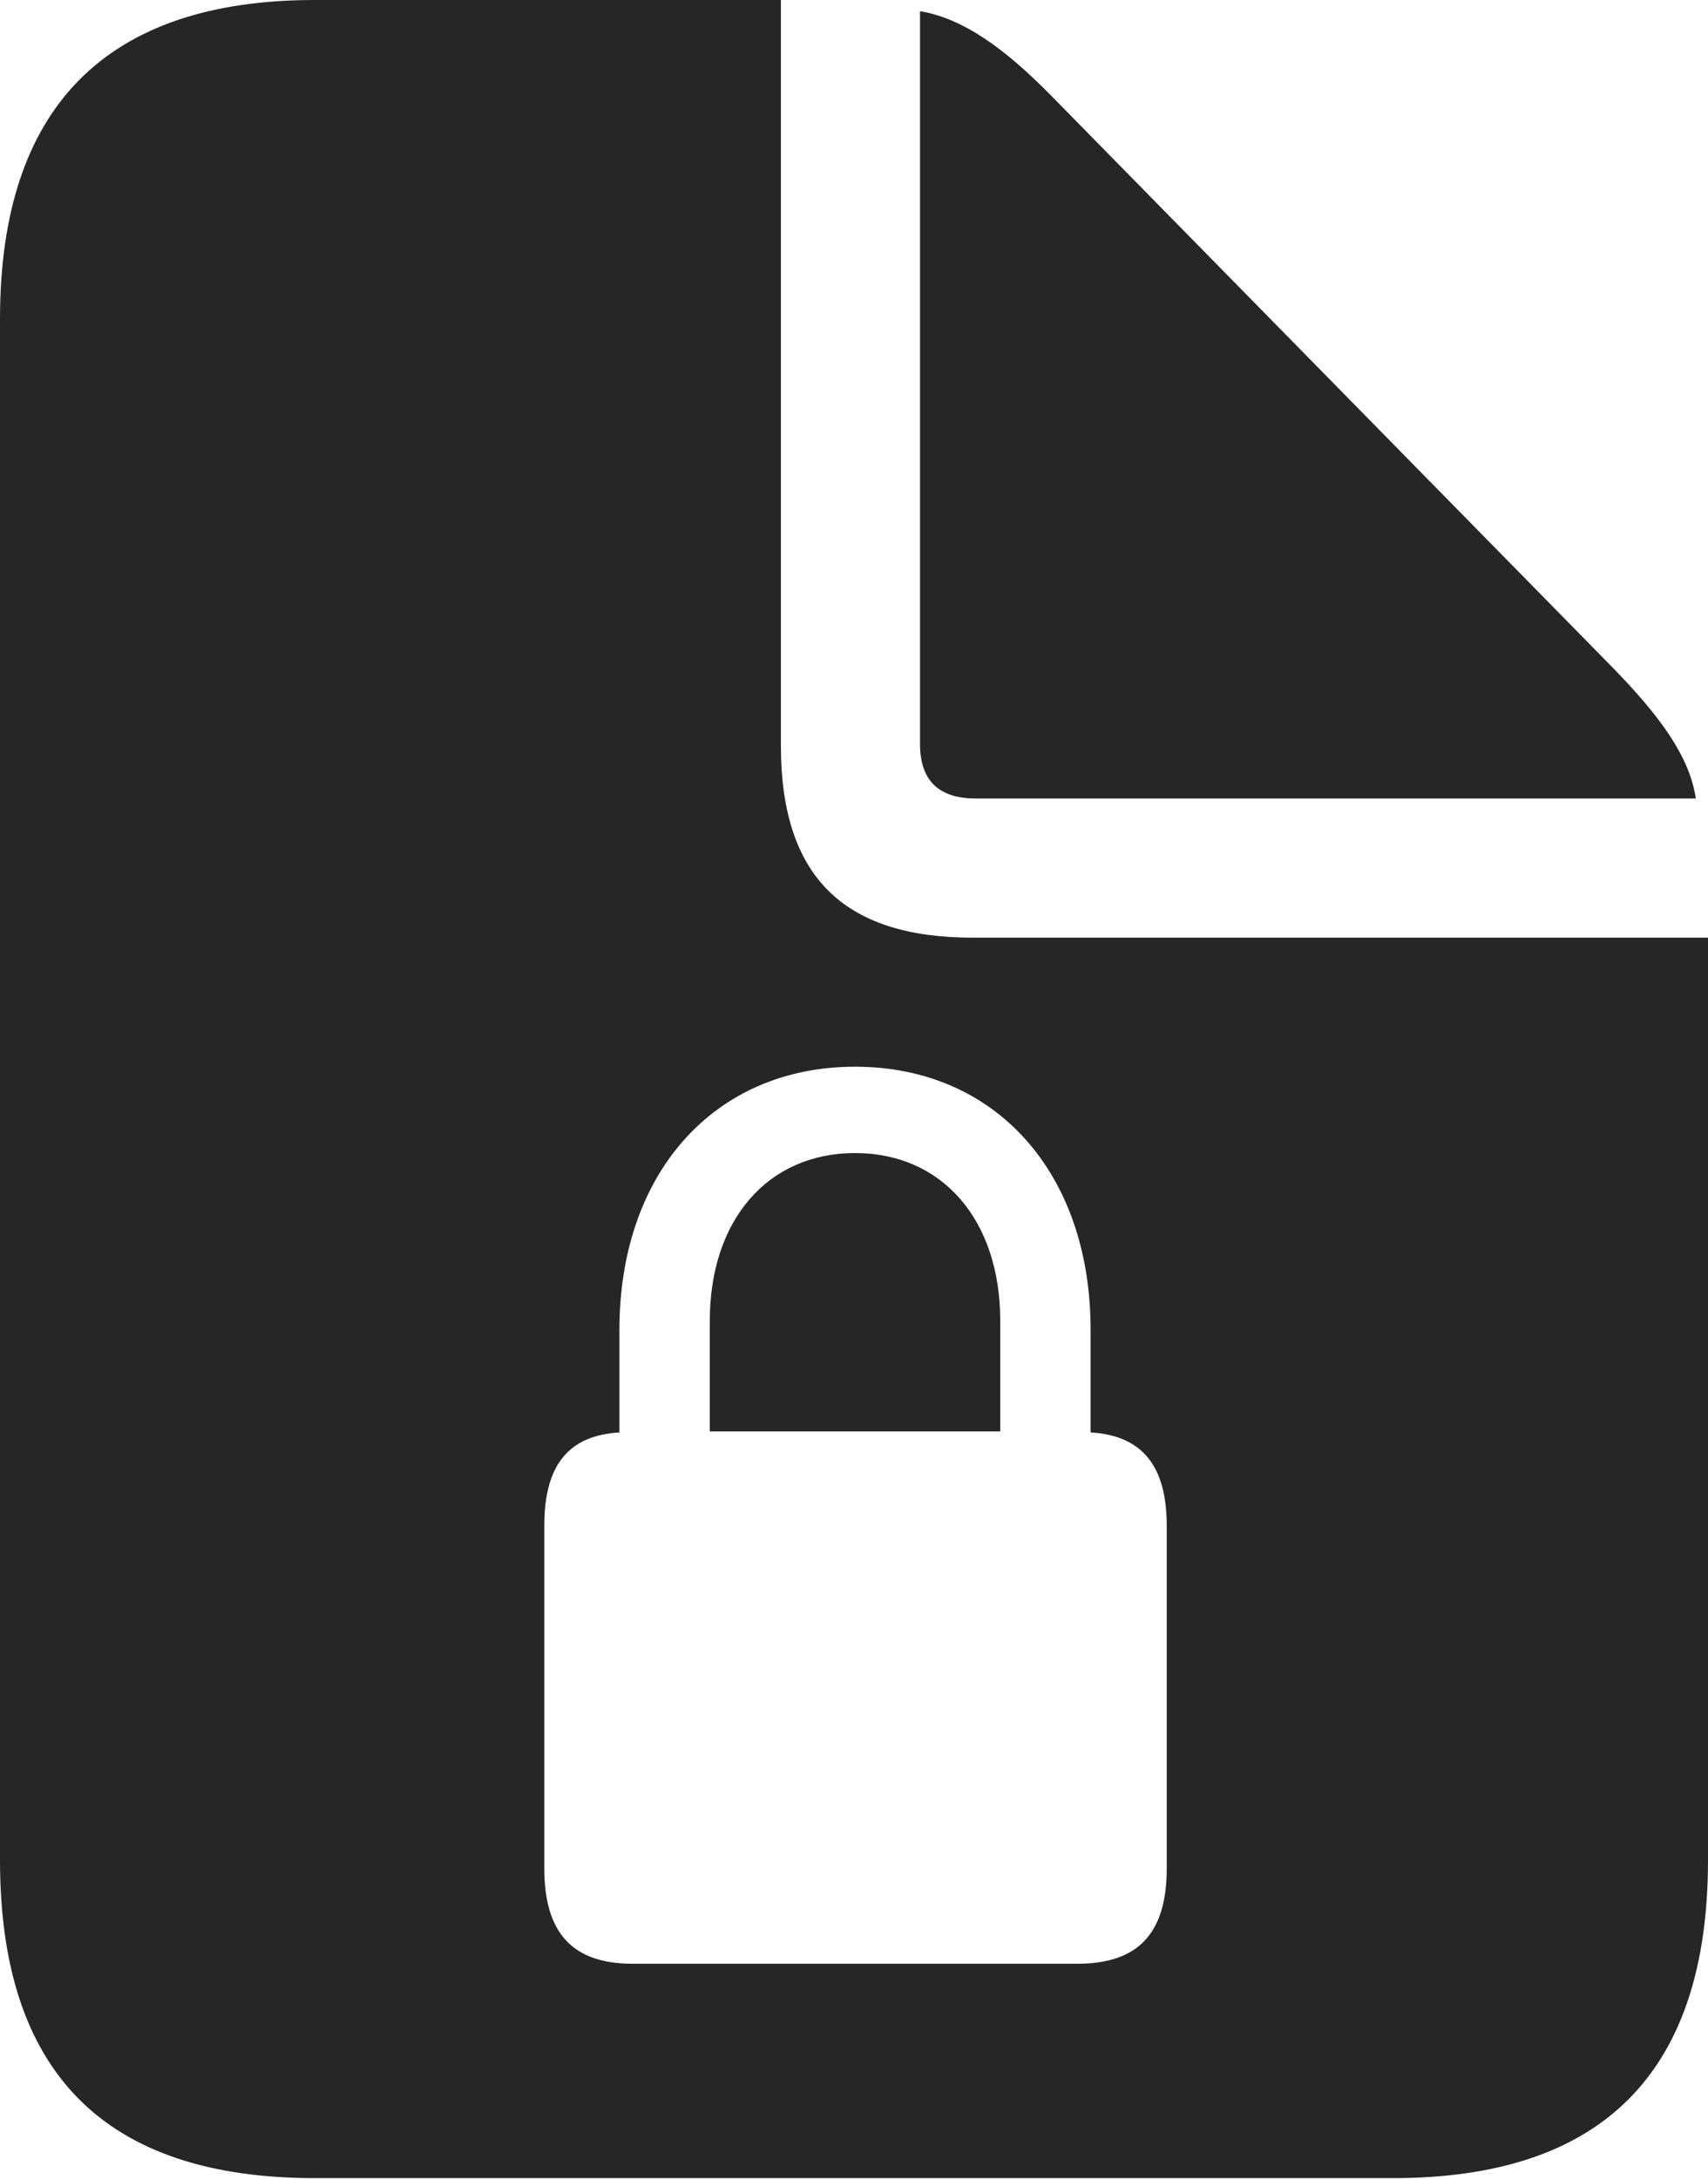 <?xml version="1.0" encoding="UTF-8"?>
<!--Generator: Apple Native CoreSVG 232.5-->
<!DOCTYPE svg
PUBLIC "-//W3C//DTD SVG 1.1//EN"
       "http://www.w3.org/Graphics/SVG/1.1/DTD/svg11.dtd">
<svg version="1.1" xmlns="http://www.w3.org/2000/svg" xmlns:xlink="http://www.w3.org/1999/xlink" width="82.129" height="104.736">
 <g>
  <rect height="104.736" opacity="0" width="82.129" x="0" y="0"/>
  <path d="M37.549 35.84C37.549 42.09 40.527 45.068 46.777 45.068L82.129 45.068L82.129 89.404C82.129 99.561 77.1 104.688 66.992 104.688L15.137 104.688C5.029 104.688 0 99.609 0 89.404L0 15.332C0 5.176 5.078 0 15.137 0L37.549 0ZM29.785 63.916L29.785 68.848C27.344 68.994 26.172 70.41 26.172 73.34L26.172 89.795C26.172 92.92 27.539 94.385 30.42 94.385L51.807 94.385C54.736 94.385 56.103 92.92 56.103 89.795L56.103 73.34C56.103 70.41 54.883 68.994 52.441 68.848L52.441 63.916C52.441 56.348 47.852 51.27 41.113 51.27C34.375 51.27 29.785 56.348 29.785 63.916ZM48.096 63.477L48.096 68.799L34.131 68.799L34.131 63.477C34.131 58.643 36.914 55.42 41.113 55.42C45.312 55.42 48.096 58.643 48.096 63.477ZM50.586 4.639L77.49 32.031C79.834 34.424 81.25 36.377 81.543 38.379L46.924 38.379C45.117 38.379 44.238 37.5 44.238 35.742L44.238 0.537C46.289 0.879 48.291 2.295 50.586 4.639Z" fill="#000000" fill-opacity="0.85"/>
 </g>
</svg>
